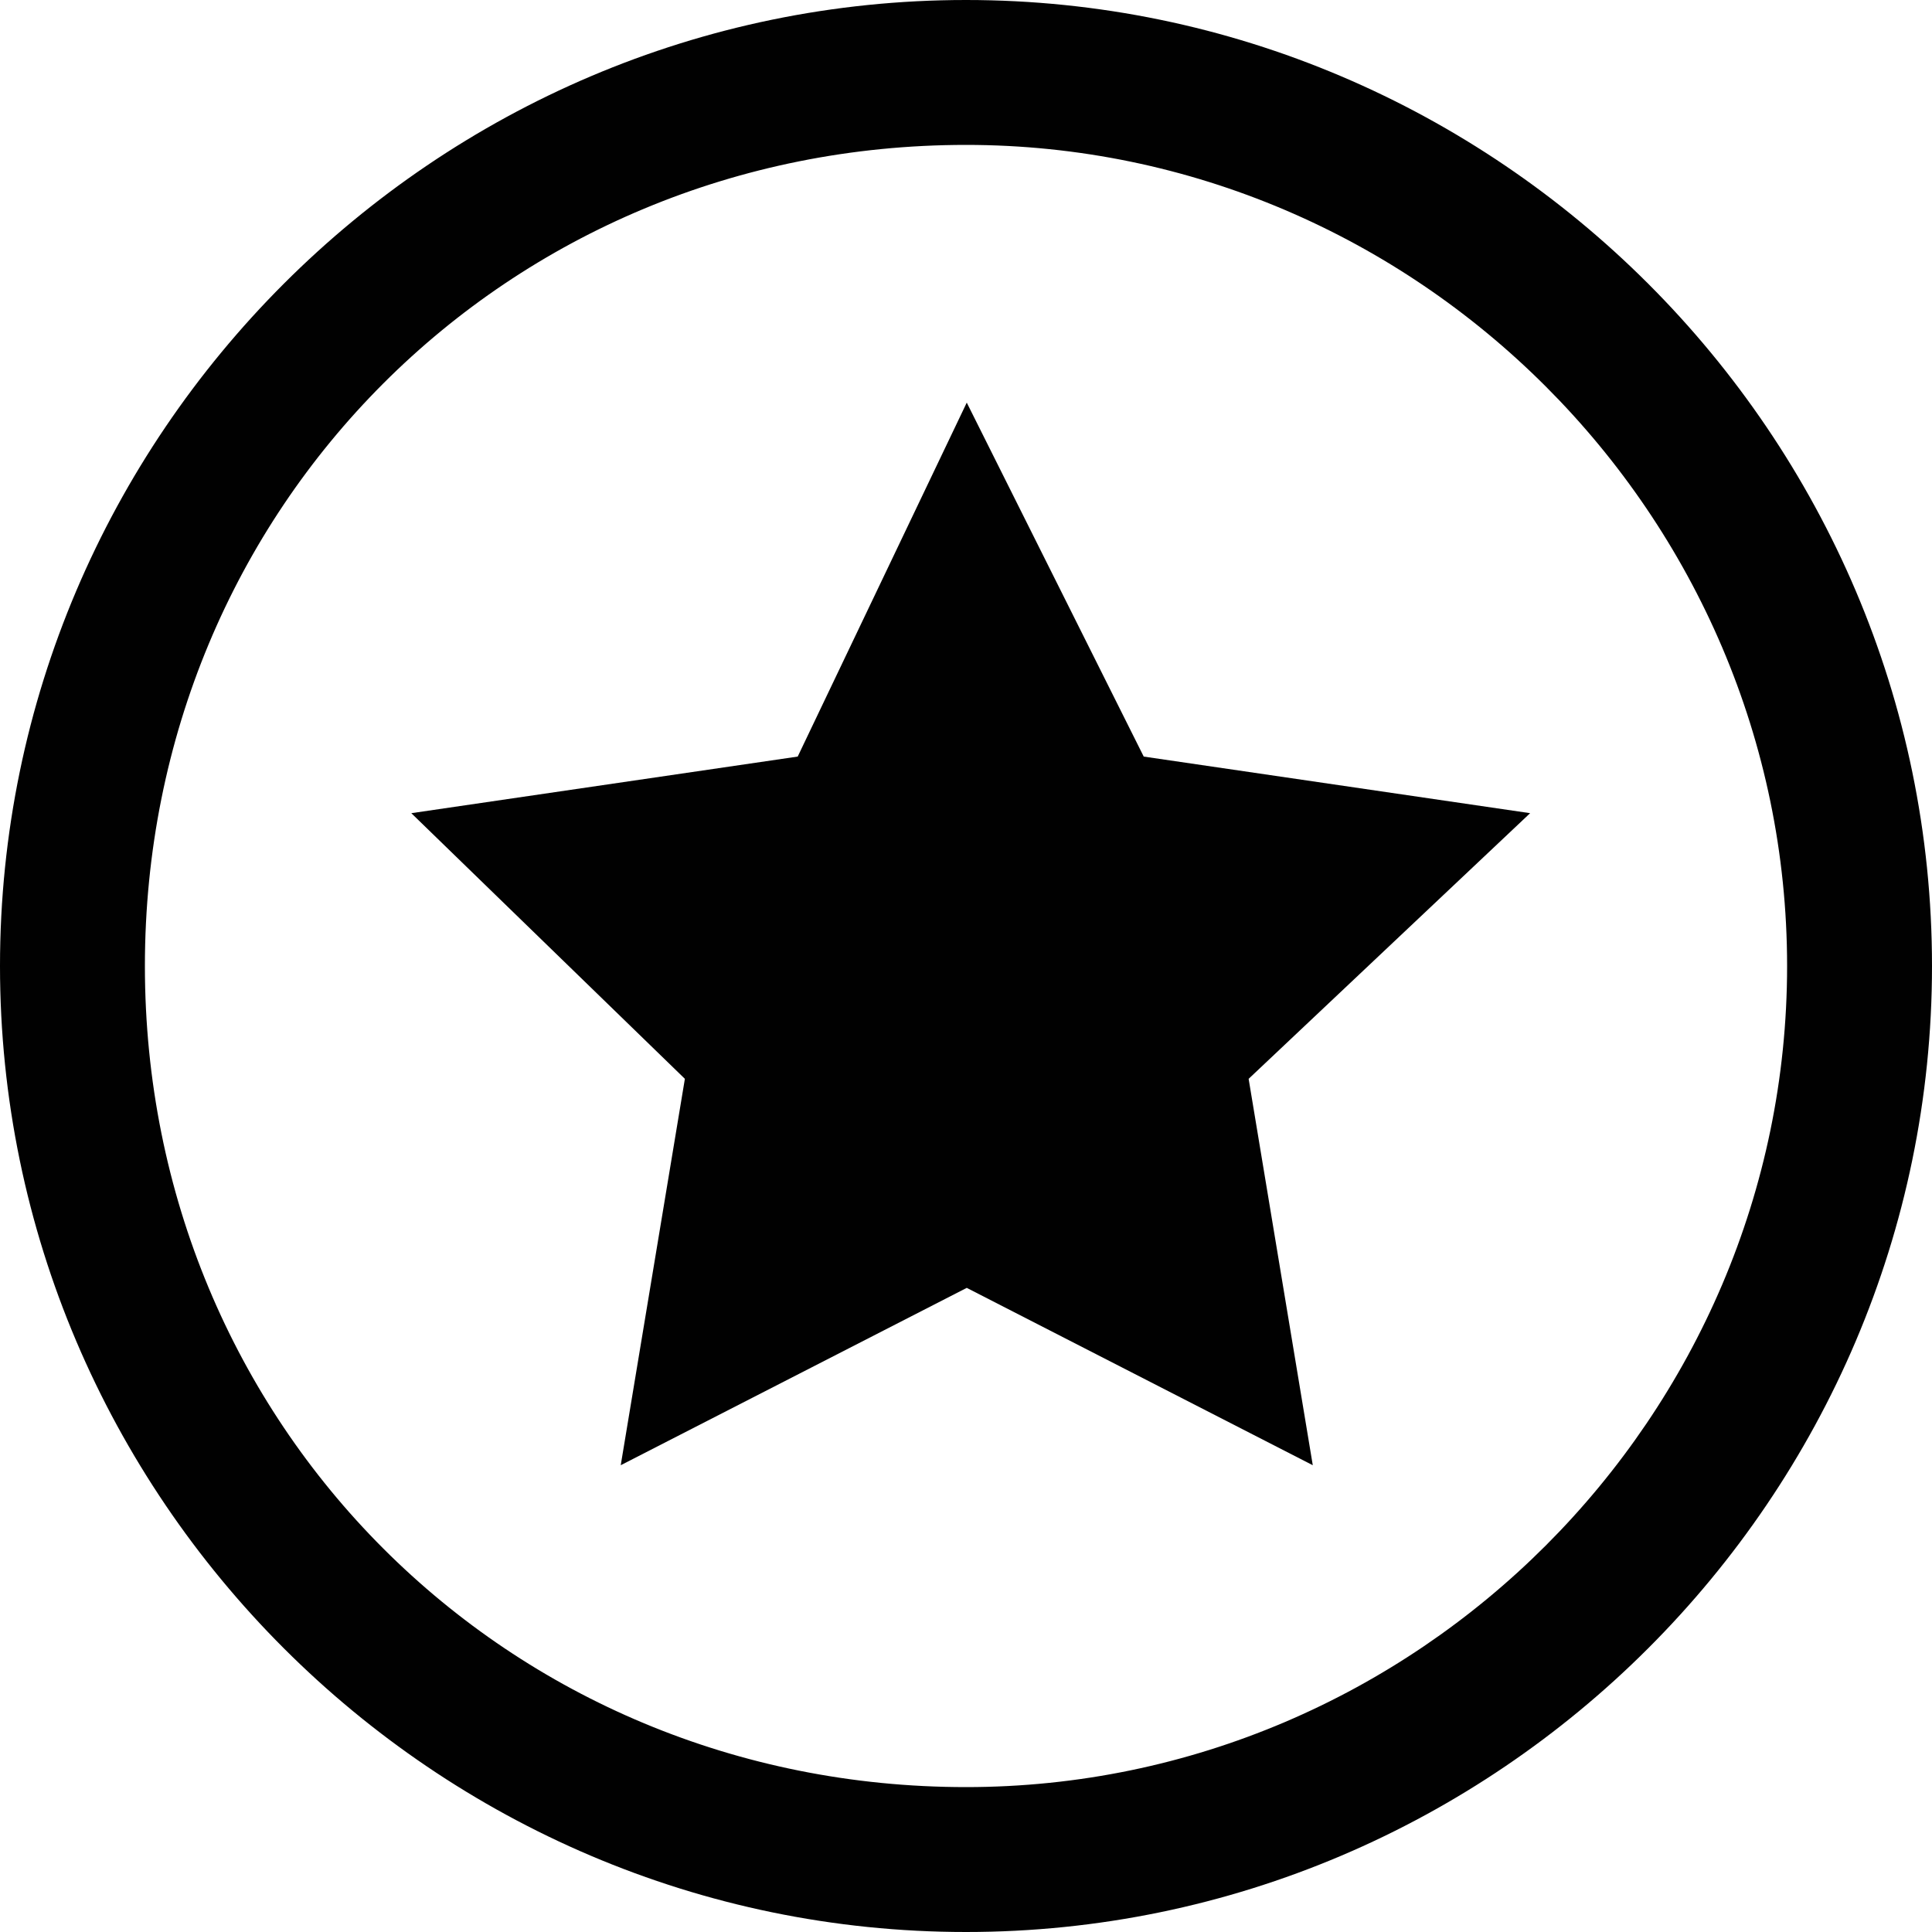 <?xml version="1.0" encoding="utf-8"?>
<!-- Generator: Adobe Illustrator 18.1.1, SVG Export Plug-In . SVG Version: 6.00 Build 0)  -->
<svg version="1.1" id="Layer_1" xmlns="http://www.w3.org/2000/svg" xmlns:xlink="http://www.w3.org/1999/xlink" x="0px" y="0px"
	 viewBox="0 0 512 512" enable-background="new 0 0 512 512" xml:space="preserve">
<g>
	<path fill="#010101" d="M256,512C115.2,512,0,396.8,0,256S115.2,0,256,0s256,115.2,256,256S396.8,512,256,512z M256,38.4
		c-121.6,0-217.6,96-217.6,217.6s96,217.6,217.6,217.6c119.5,0,217.6-98.1,217.6-217.6S375.5,38.4,256,38.4z"/>
</g>
<polygon fill="#010101" points="256.2,106.7 303.1,200.5 405.5,215.5 330.9,285.9 347.9,388.3 256.2,341.3 164.5,388.3 181.5,285.9 
	109,215.5 211.4,200.5 "/>
</svg>
